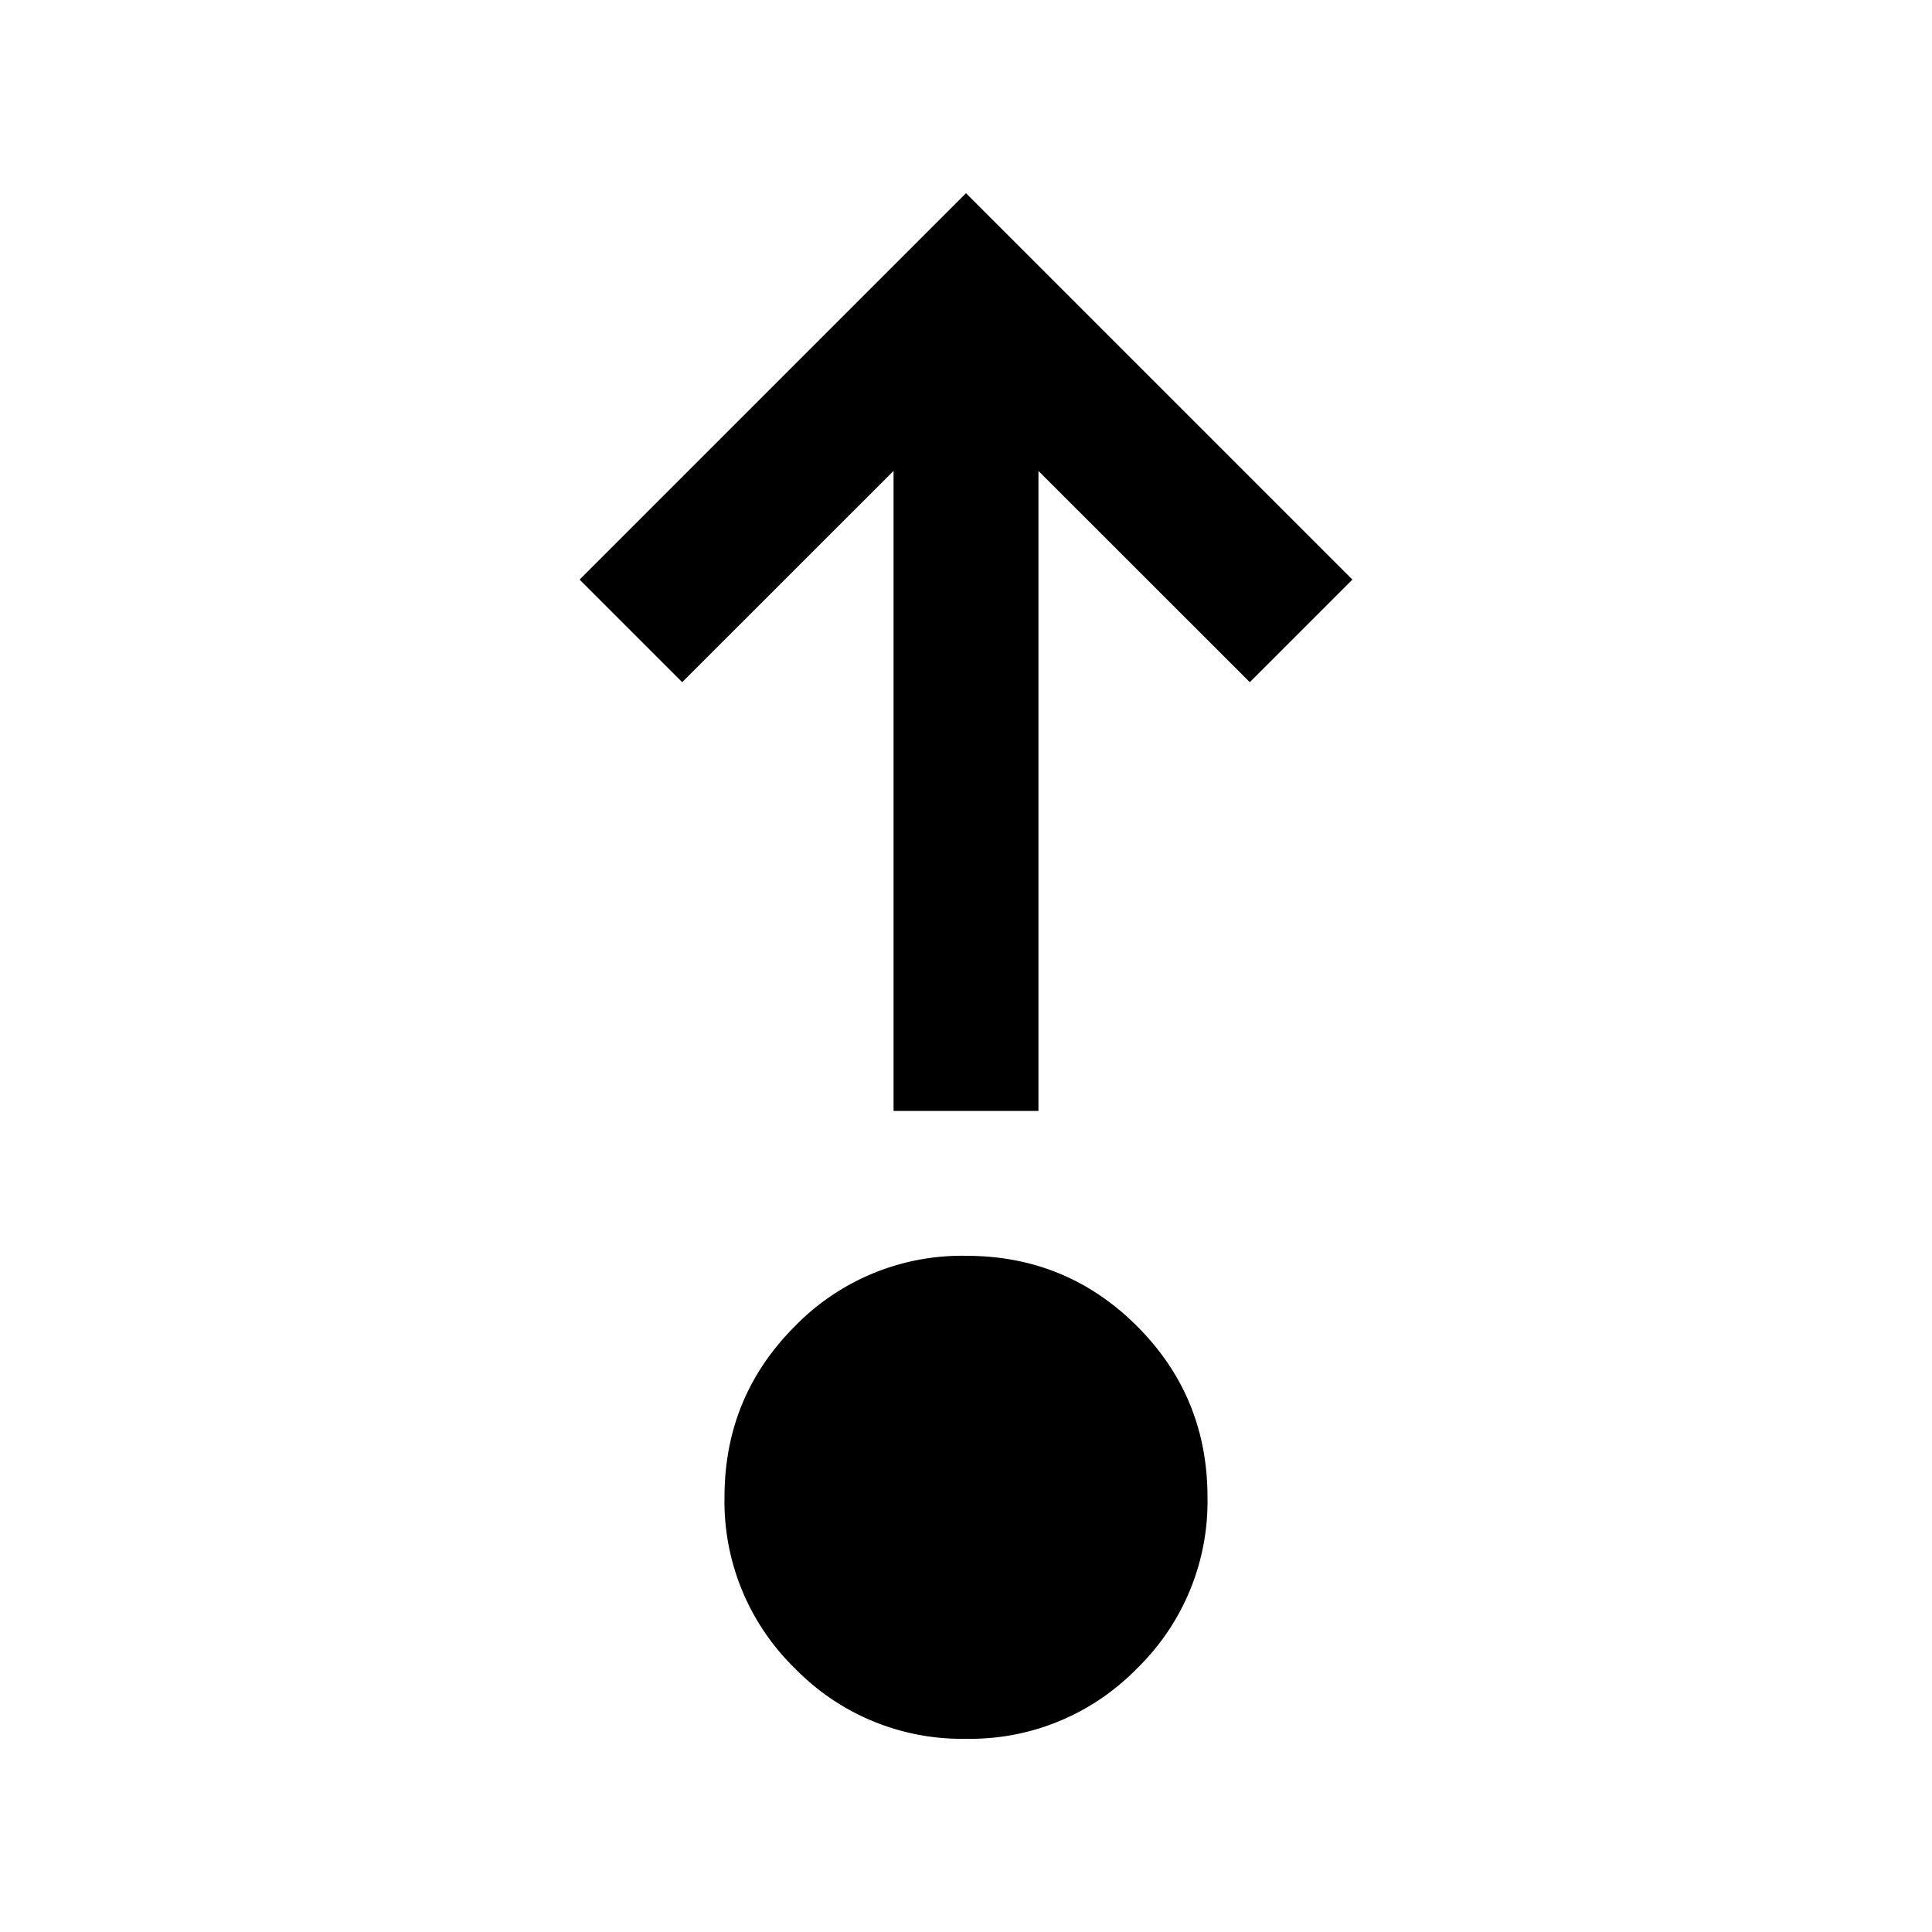 <svg width="20" height="20" fill="none" xmlns="http://www.w3.org/2000/svg"><path d="M10 18a2.411 2.411 0 0 1-1.771-.729A2.411 2.411 0 0 1 7.5 15.5c0-.695.243-1.285.729-1.771A2.411 2.411 0 0 1 10 13c.695 0 1.285.243 1.771.729s.729 1.076.729 1.771a2.41 2.41 0 0 1-.729 1.771A2.411 2.411 0 0 1 10 18Zm-.75-6.5V4.875L7.062 7.062 6 6l4-4 4 4-1.062 1.062-2.188-2.187V11.5h-1.5Z" fill="#000"/></svg>
